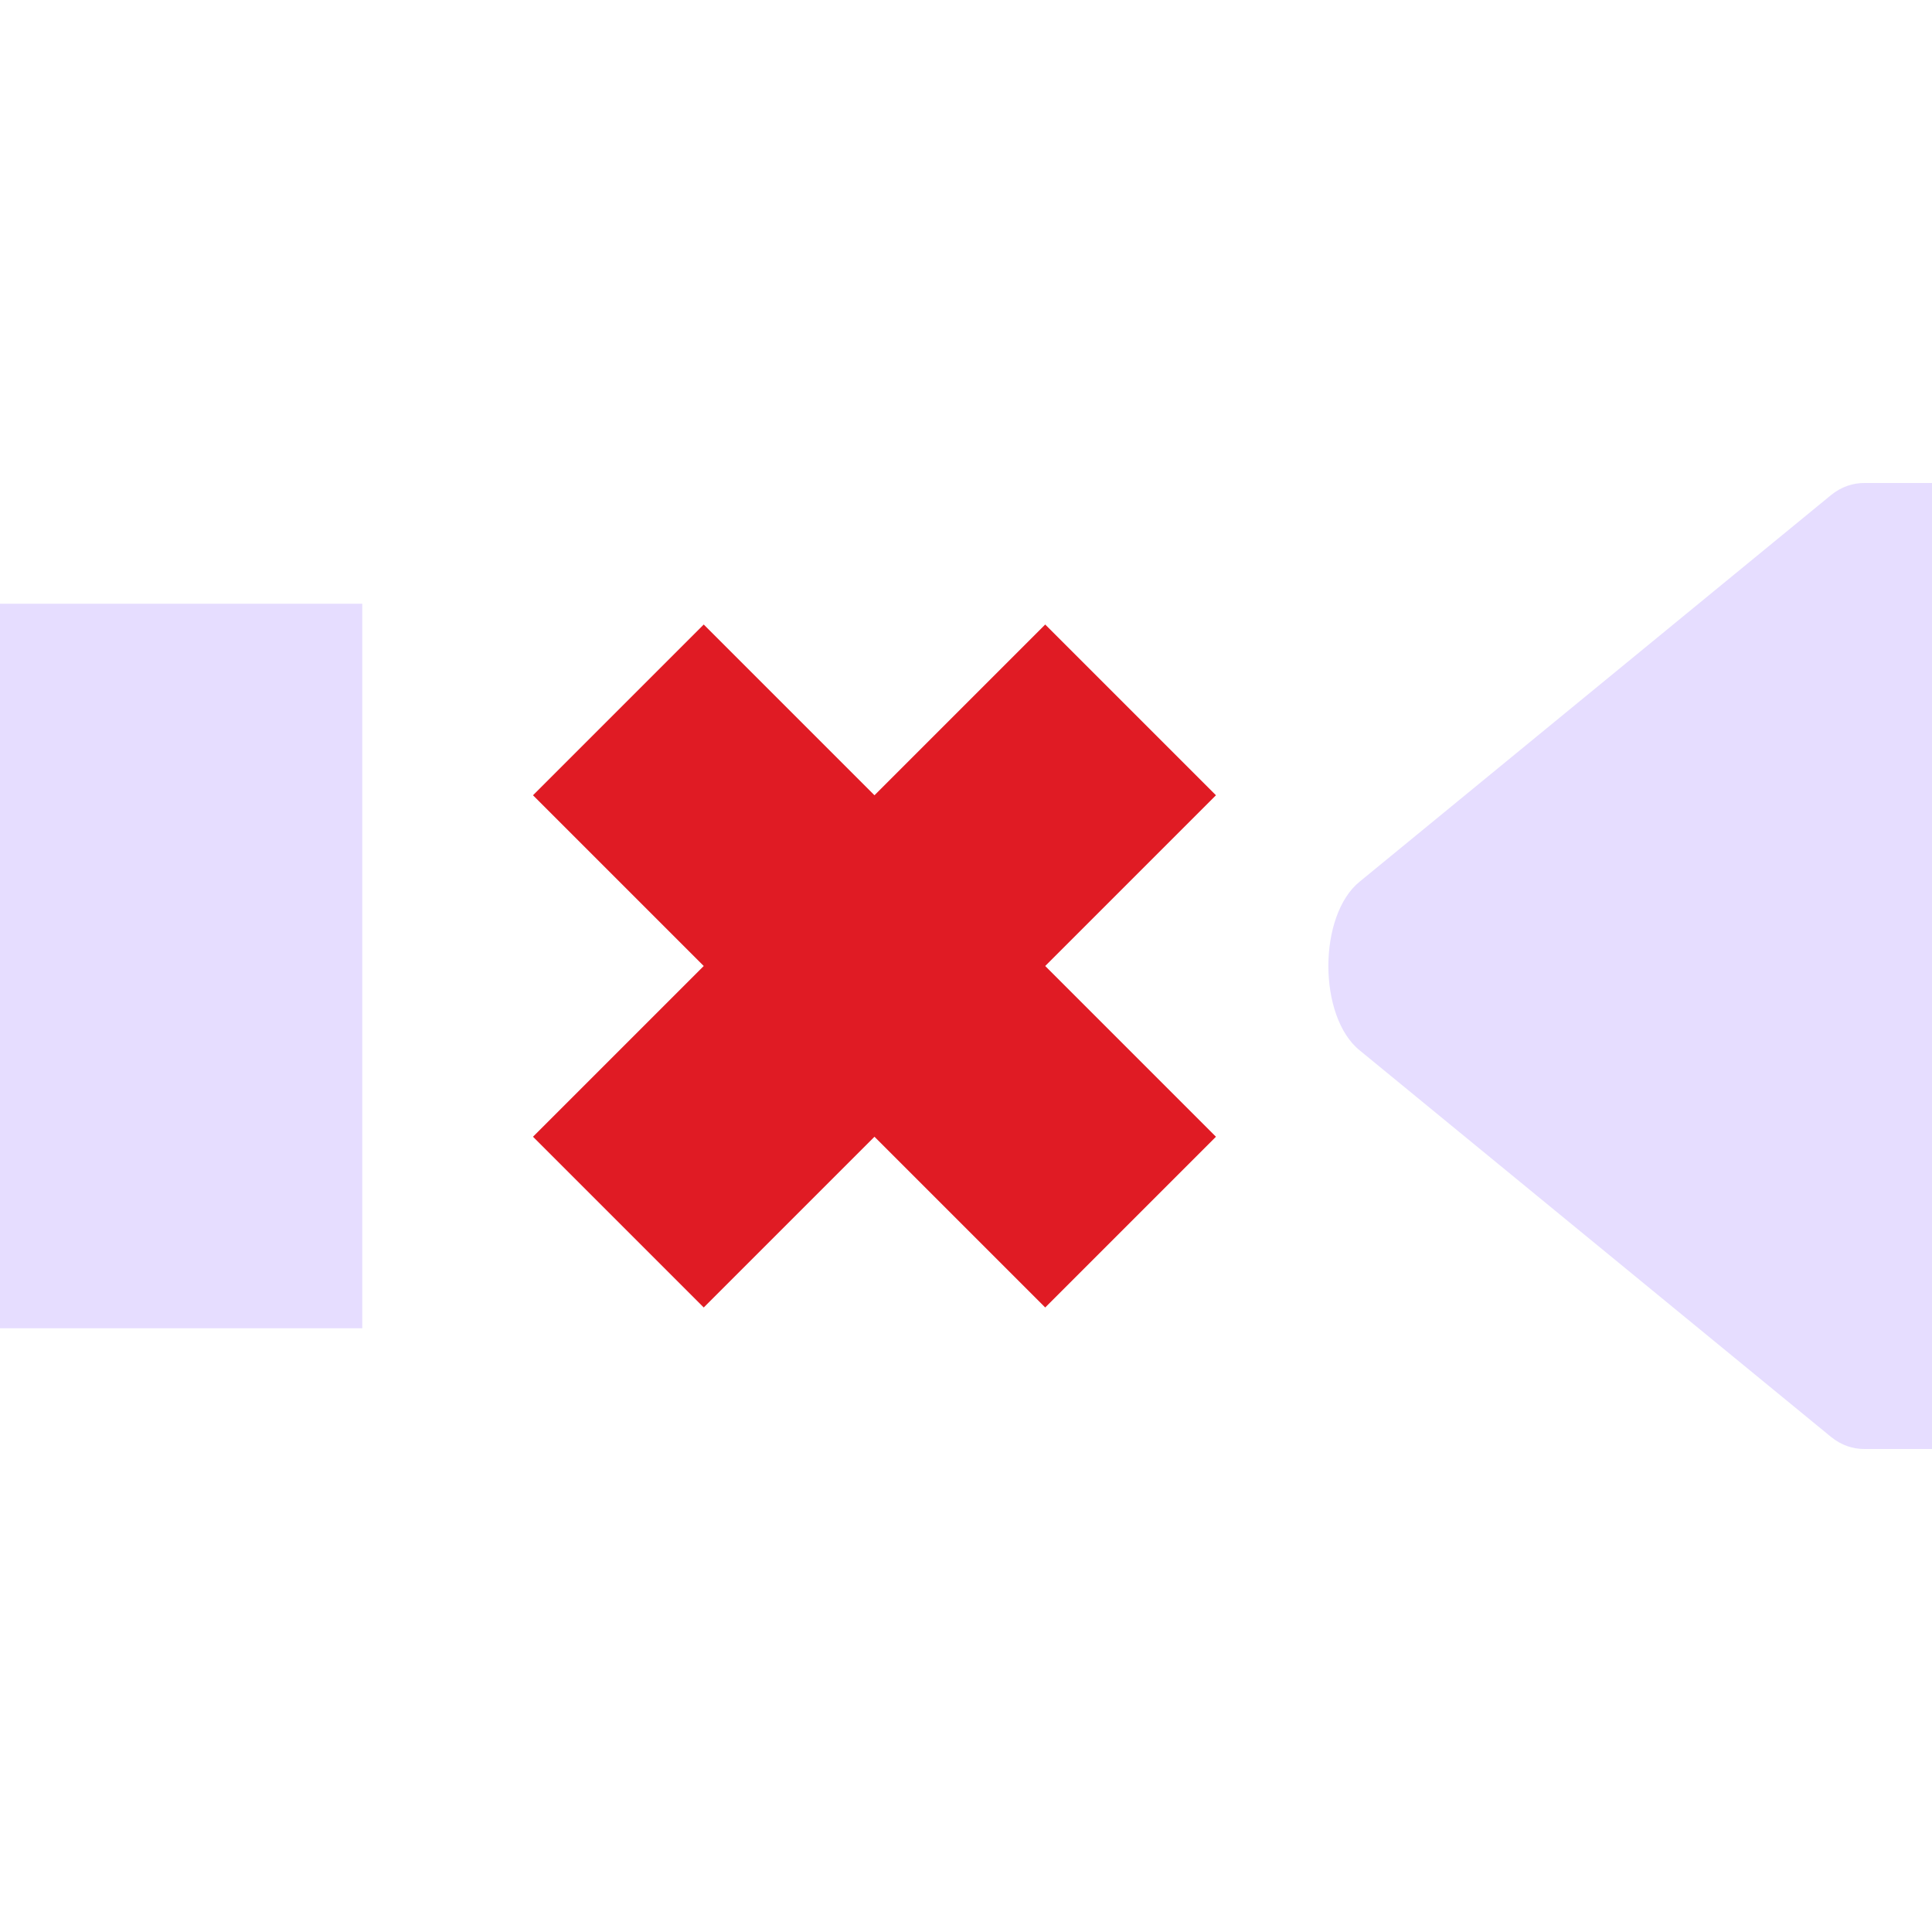 <svg fill="none" height="16" viewBox="0 0 16 16" width="16" xmlns="http://www.w3.org/2000/svg">
  <path d="m4.414 6.586 1.414 1.414-1.414 1.414 1.414 1.414 1.414-1.414 1.414 1.414 1.414-1.414-1.414-1.414 1.414-1.414-1.414-1.414-1.414 1.414-1.414-1.414z" fill="#e01b24"/>
  <g fill="#e6ddff">
    <path d="m16 4v8h-.505-.052c-.098.001-.194-.031-.279-.1l-3.902-3.2c-.173-.138-.261-.419-.261-.7 0-.281.088-.562.261-.7l3.902-3.2c.085-.069.181-.101.279-.1h.052z"/>
    <path d="m0 5h3v6h-3z"/>
  </g>
</svg>
